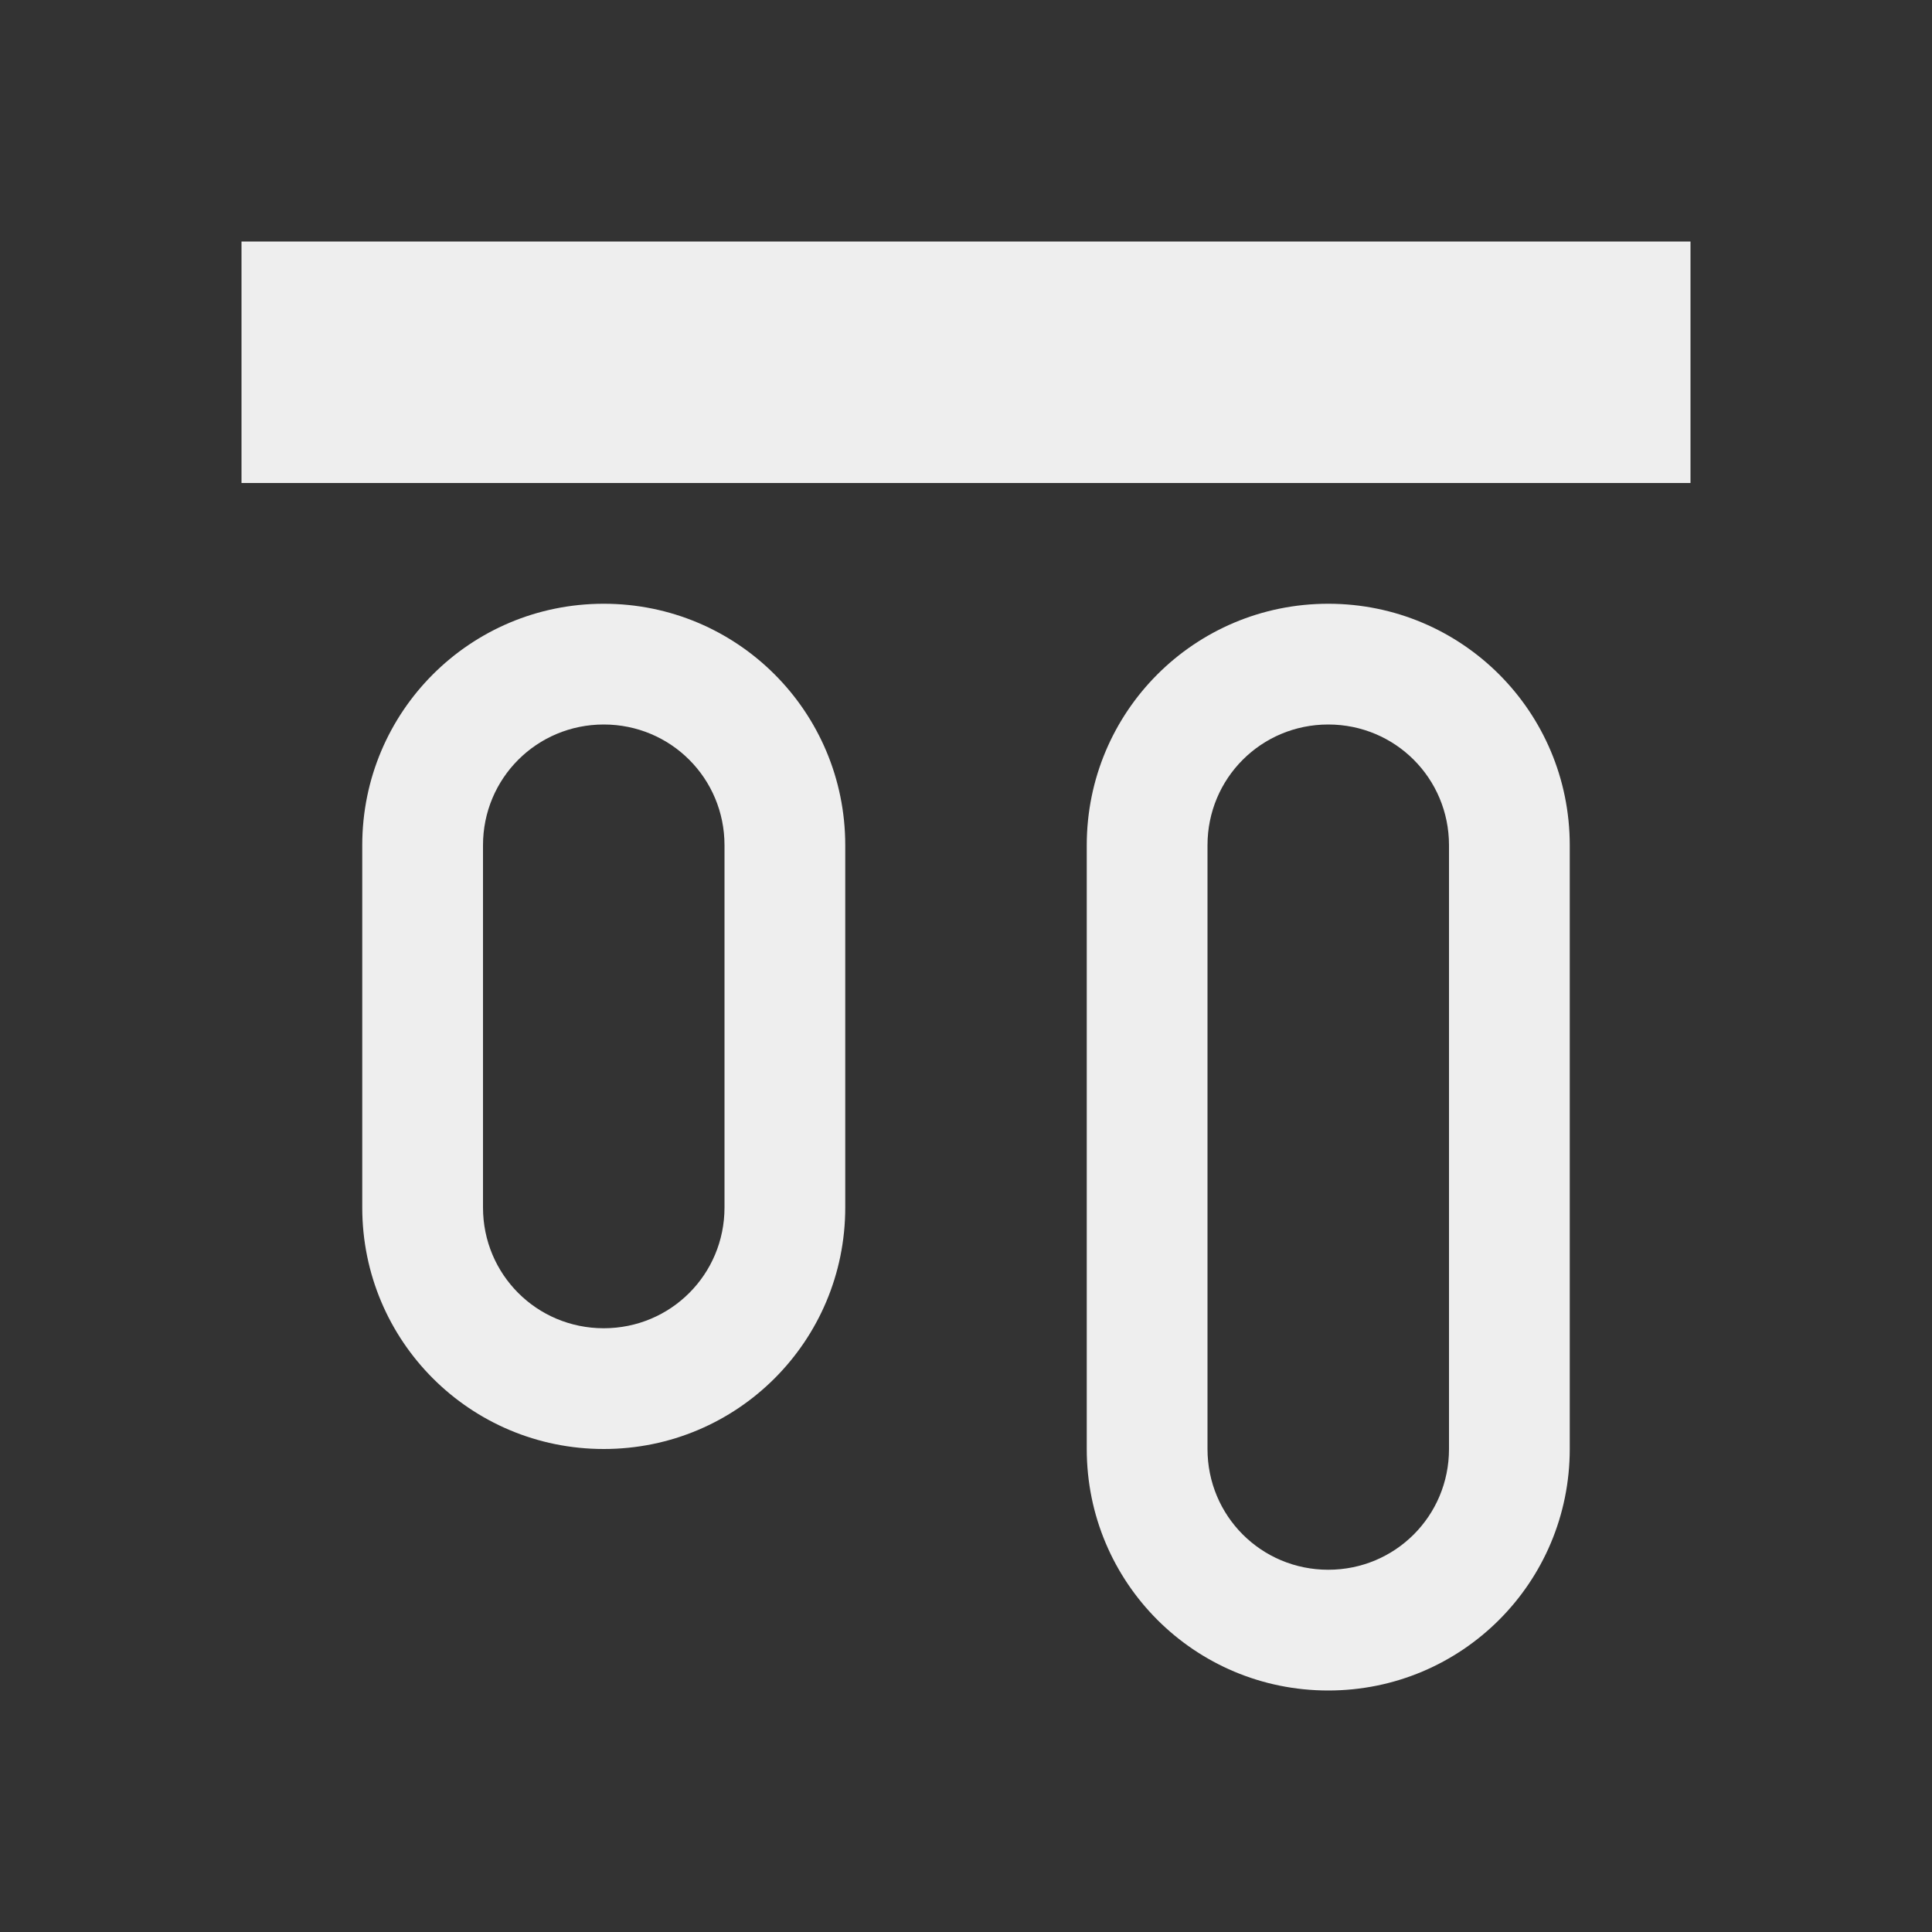 
<svg xmlns="http://www.w3.org/2000/svg" xmlns:xlink="http://www.w3.org/1999/xlink" width="24px" height="24px" viewBox="0 0 24 24" version="1.1">
<rect x="0" y="0" width="24" height="24" fill="#333333" stroke="none"/>
<g id="surface1">
<defs>
  <style id="current-color-scheme" type="text/css">
   .ColorScheme-Text { color:#eeeeee; } .ColorScheme-Highlight { color:#424242; }
  </style>
 </defs>
<path style="fill:currentColor" class="ColorScheme-Text" d="M 21 3 L 3 3 L 3 6 L 21 6 Z M 19.5 10.5 C 19.5 8.84 18.16 7.5 16.5 7.5 C 14.84 7.5 13.5 8.84 13.5 10.5 L 13.5 18 C 13.5 19.66 14.84 21 16.5 21 C 18.16 21 19.5 19.66 19.5 18 Z M 18 10.5 L 18 18 C 18 18.832 17.332 19.5 16.5 19.5 C 15.668 19.5 15 18.832 15 18 L 15 10.5 C 15 9.668 15.668 9 16.5 9 C 17.332 9 18 9.668 18 10.5 Z M 10.5 10.5 C 10.5 8.84 9.16 7.5 7.5 7.5 C 5.84 7.5 4.5 8.84 4.5 10.5 L 4.5 15 C 4.5 16.66 5.84 18 7.5 18 C 9.16 18 10.5 16.66 10.5 15 Z M 9 10.5 L 9 15 C 9 15.832 8.332 16.5 7.5 16.5 C 6.668 16.5 6 15.832 6 15 L 6 10.5 C 6 9.668 6.668 9 7.5 9 C 8.332 9 9 9.668 9 10.5 Z M 9 10.5 "/>
</g>
</svg>
